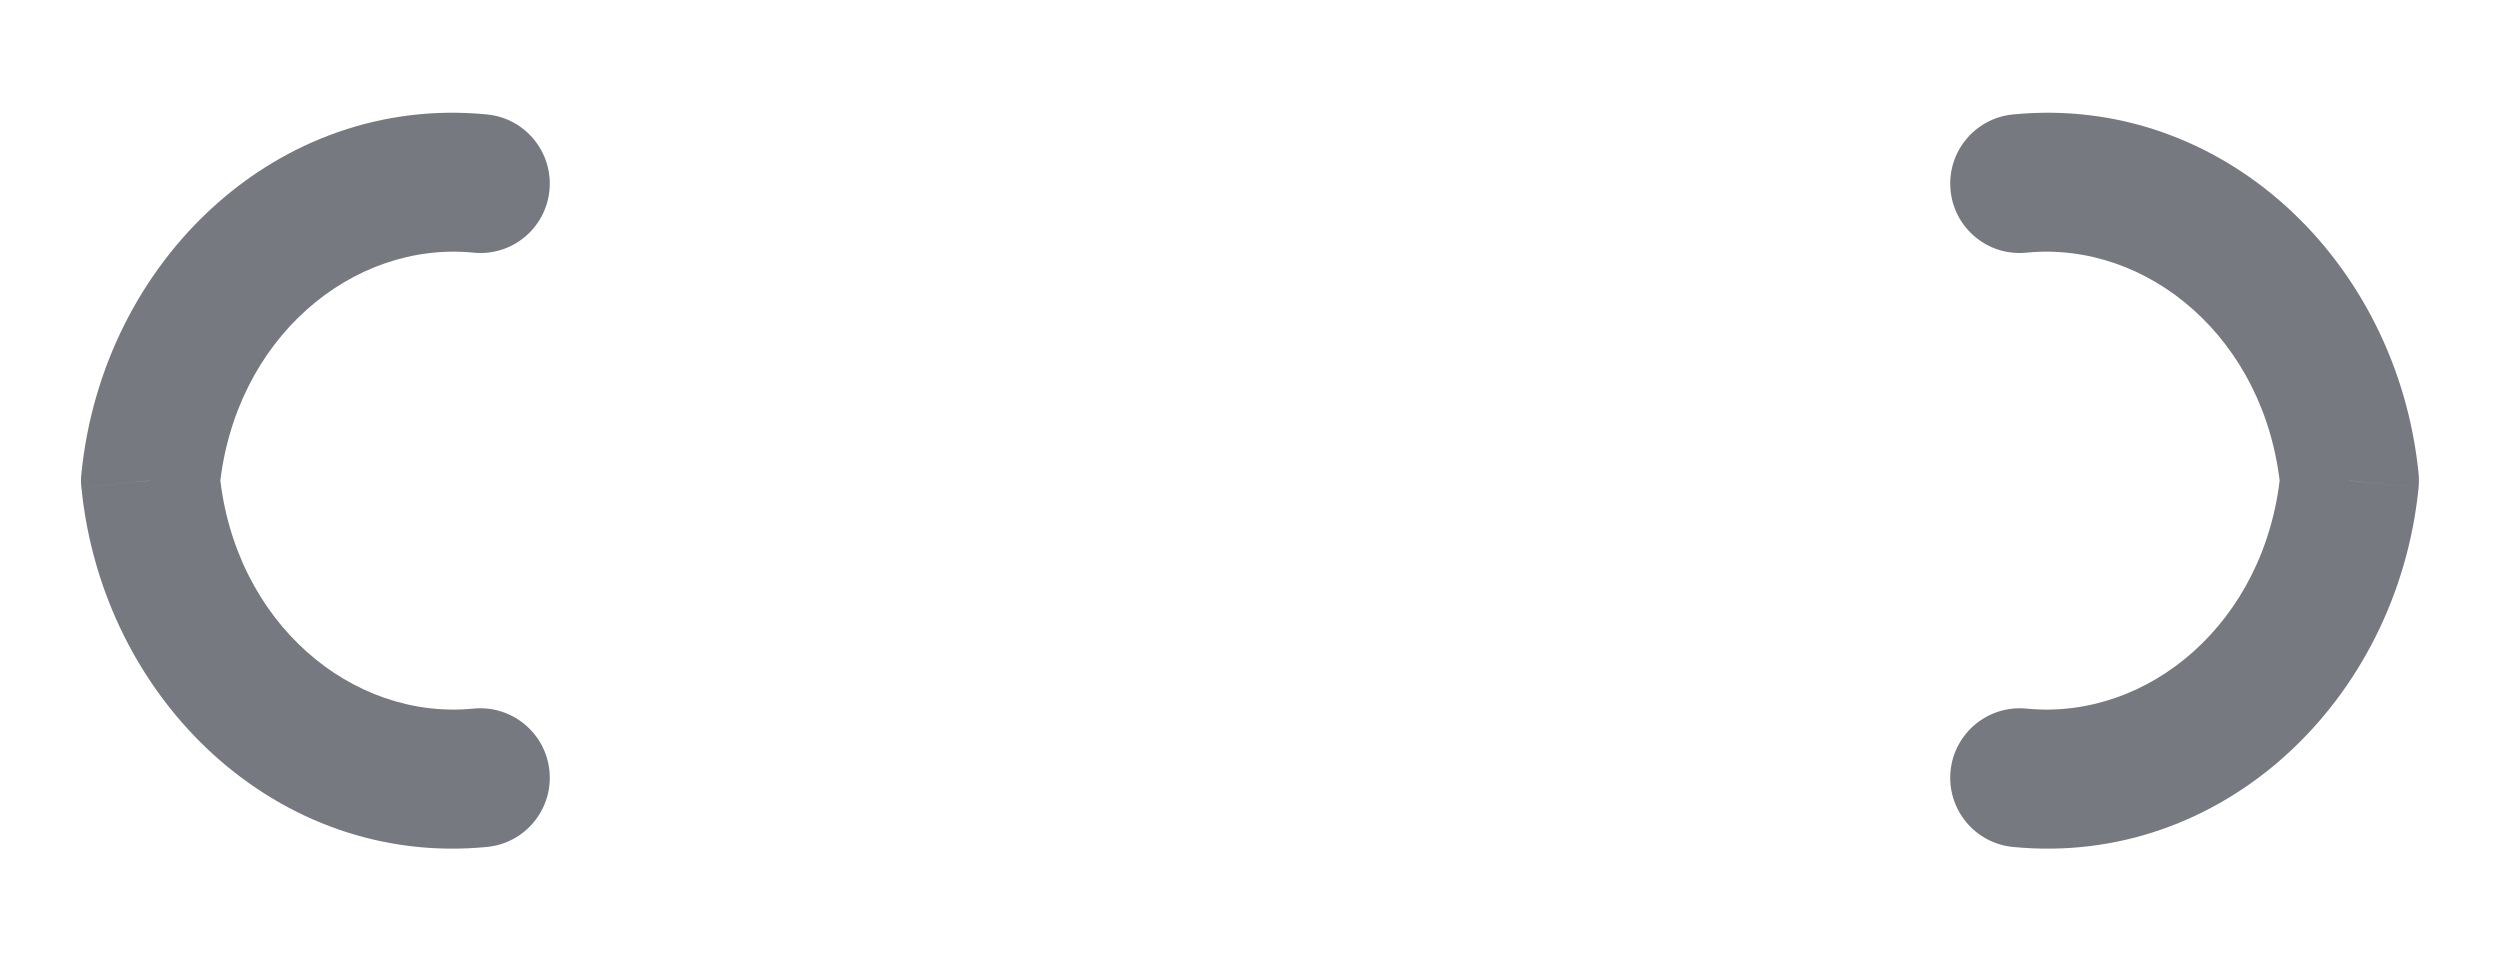 <svg width="18" height="7" viewBox="0 0 18 7" fill="none" xmlns="http://www.w3.org/2000/svg">
<path d="M14.591 5.102C14.316 5.075 14.071 5.276 14.044 5.551C14.017 5.826 14.218 6.071 14.493 6.098L14.591 5.102ZM16.917 3.46L17.414 3.51C17.417 3.477 17.417 3.444 17.414 3.411L16.917 3.46ZM14.493 0.824C14.218 0.851 14.017 1.096 14.044 1.371C14.071 1.646 14.316 1.847 14.591 1.819L14.493 0.824ZM3.507 6.098C3.782 6.071 3.983 5.826 3.956 5.551C3.929 5.276 3.684 5.075 3.409 5.102L3.507 6.098ZM1.083 3.46L0.586 3.411C0.582 3.444 0.582 3.477 0.586 3.51L1.083 3.46ZM3.409 1.819C3.684 1.847 3.929 1.646 3.956 1.371C3.983 1.096 3.782 0.851 3.507 0.824L3.409 1.819ZM14.493 6.098C15.999 6.246 17.261 5.045 17.414 3.51L16.419 3.411C16.312 4.487 15.463 5.188 14.591 5.102L14.493 6.098ZM17.414 3.411C17.261 1.876 15.999 0.676 14.493 0.824L14.591 1.819C15.462 1.734 16.312 2.435 16.419 3.51L17.414 3.411ZM3.409 5.102C2.537 5.188 1.688 4.487 1.581 3.411L0.586 3.51C0.739 5.045 2.001 6.246 3.507 6.098L3.409 5.102ZM1.581 3.51C1.688 2.435 2.538 1.734 3.409 1.819L3.507 0.824C2.001 0.676 0.739 1.876 0.586 3.411L1.581 3.51Z" fill="#1C202A" fill-opacity="0.6"/>
</svg>
